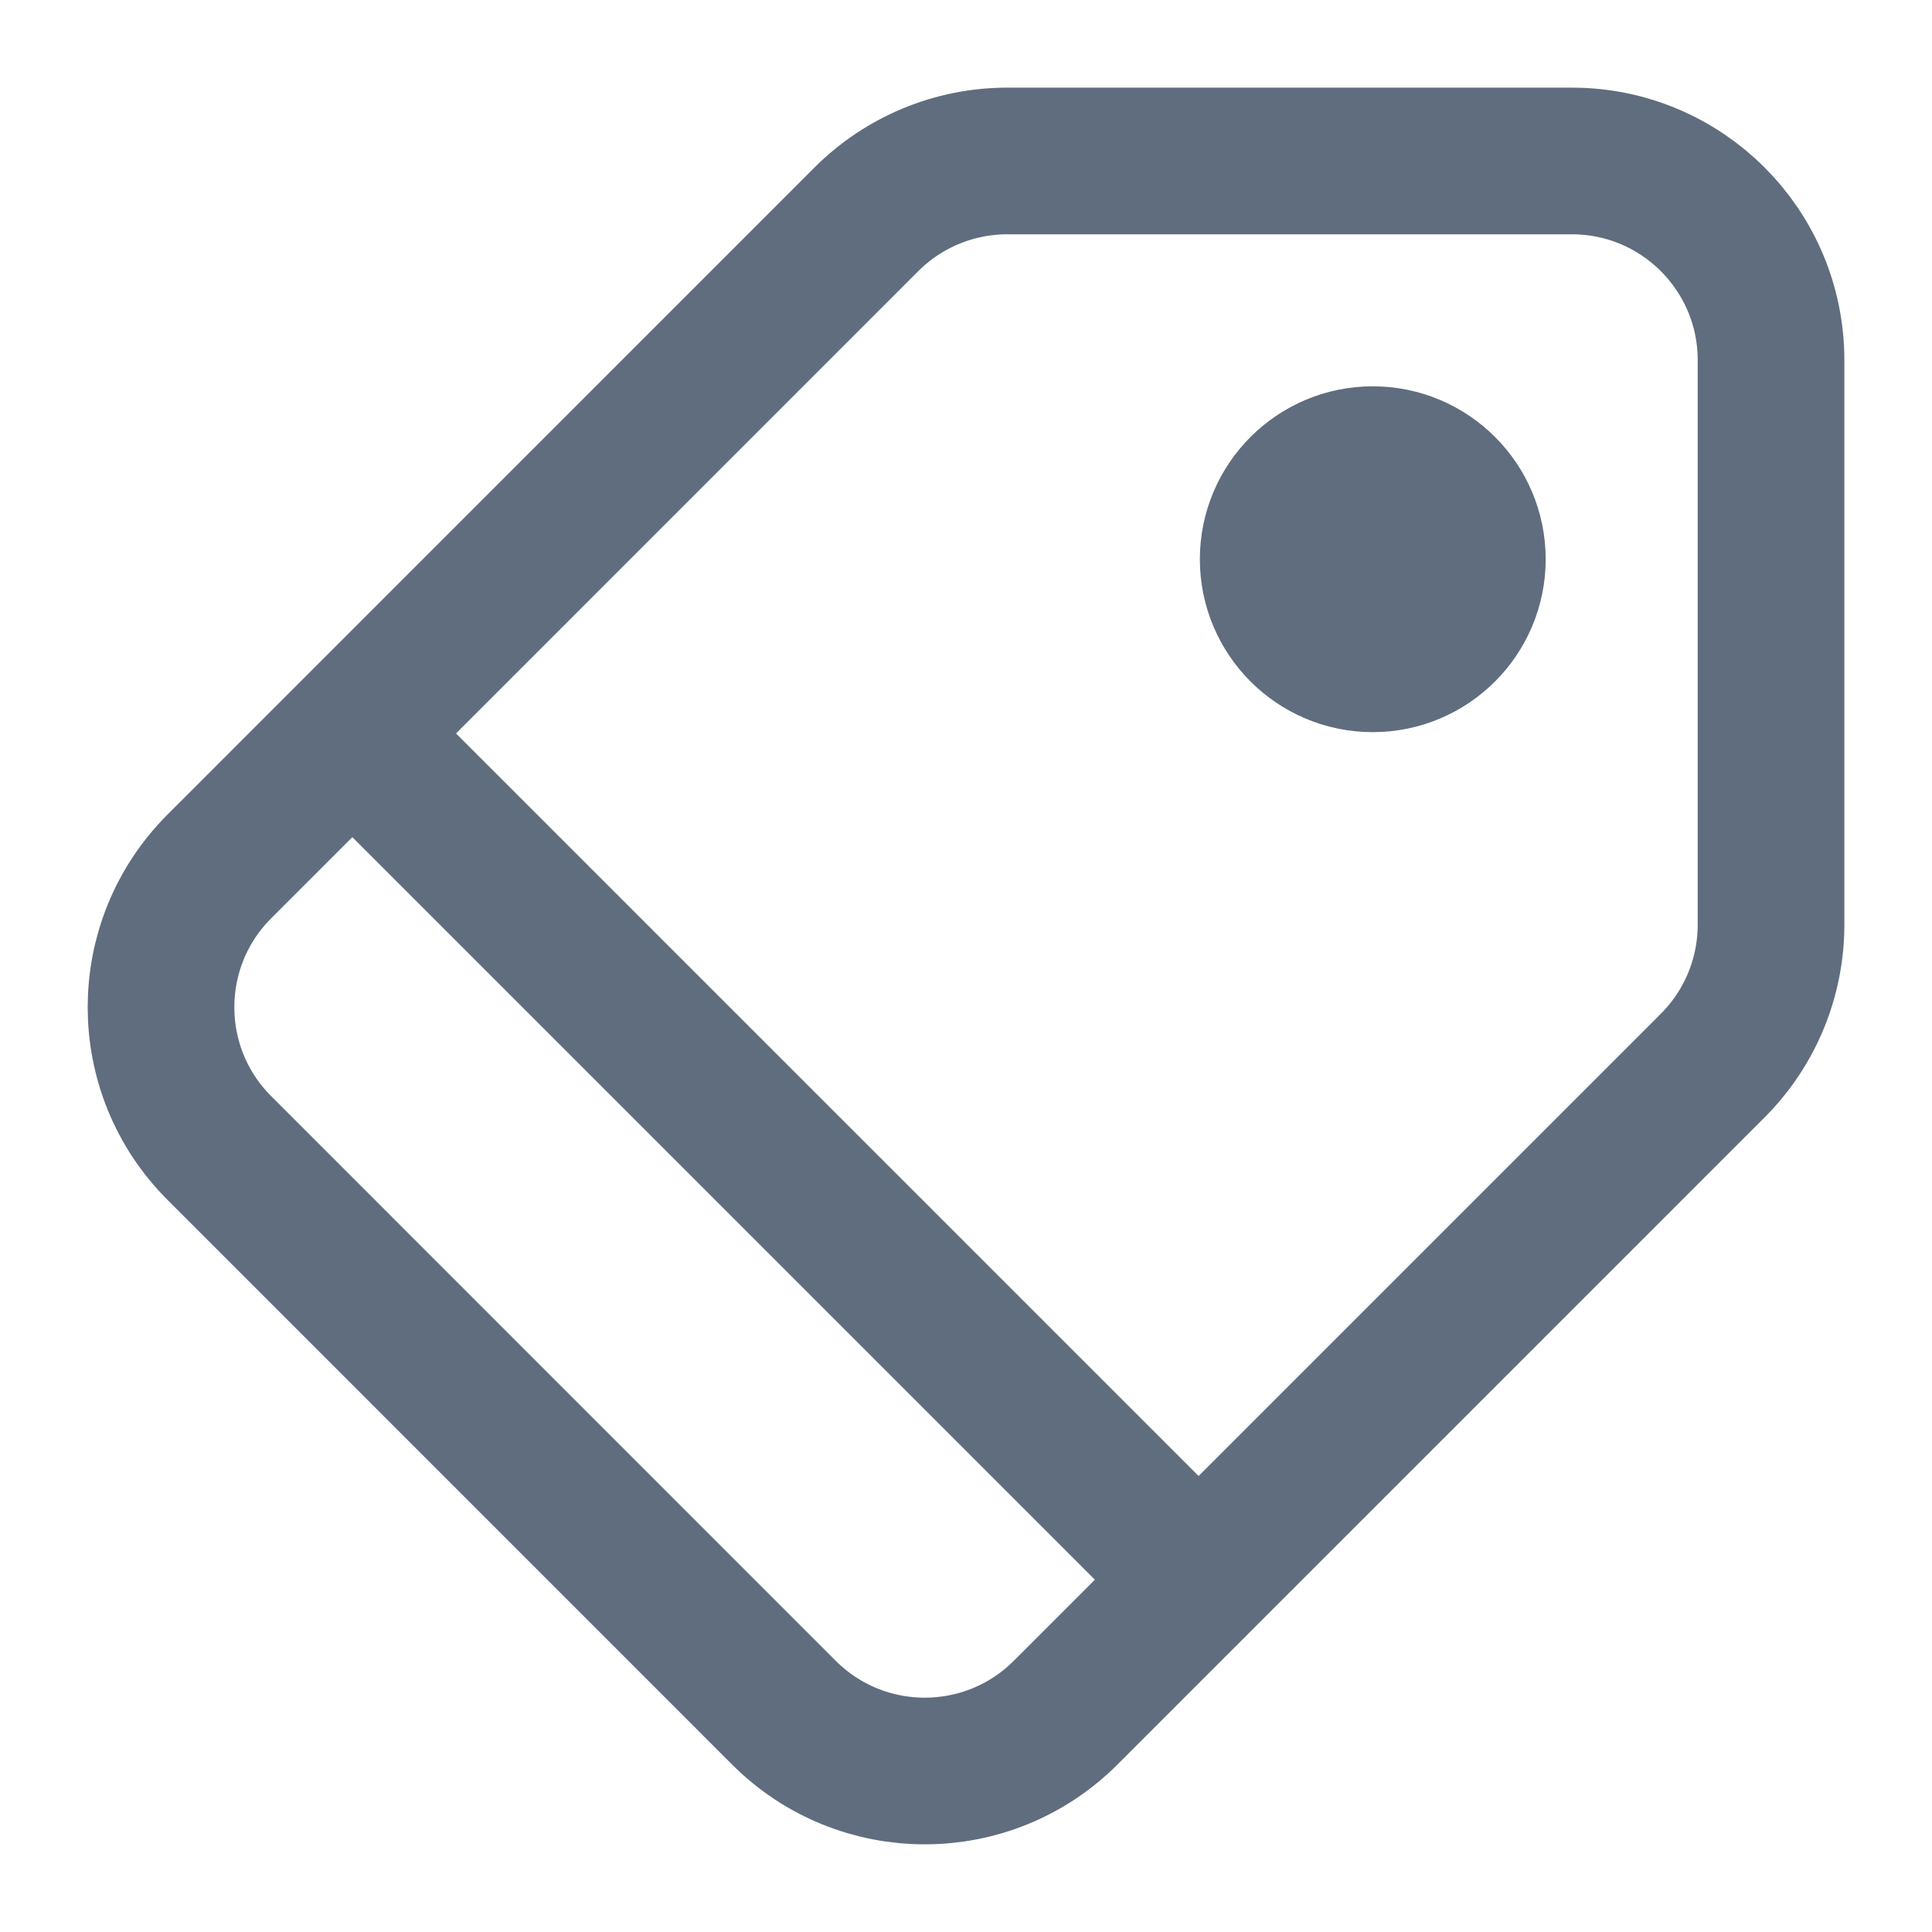 <svg width="22" height="22" viewBox="0 0 22 22" fill="none" xmlns="http://www.w3.org/2000/svg">
<g clip-path="url(#clip0_1016_50606)">
<path d="M4.295 8.635L13.365 17.705M15.207 5.943H16.057M15.207 6.793H16.057M17.899 1.833H11.47C10.868 1.833 10.292 2.072 9.866 2.497L2.498 9.866C1.612 10.752 1.612 12.187 2.498 13.073L8.927 19.503C9.813 20.388 11.248 20.388 12.134 19.503L19.503 12.134C19.928 11.709 20.167 11.132 20.167 10.53V4.101C20.167 2.849 19.152 1.833 17.899 1.833ZM16.766 6.368C16.766 6.994 16.258 7.502 15.632 7.502C15.006 7.502 14.498 6.994 14.498 6.368C14.498 5.742 15.006 5.234 15.632 5.234C16.258 5.234 16.766 5.742 16.766 6.368Z" stroke="#5F6D7E" stroke-width="1.67" stroke-linecap="round"/>
</g>
<defs>
<clipPath id="clip0_1016_50606">
<rect width="22" height="22" fill="white"/>
</clipPath>
</defs>
</svg>
